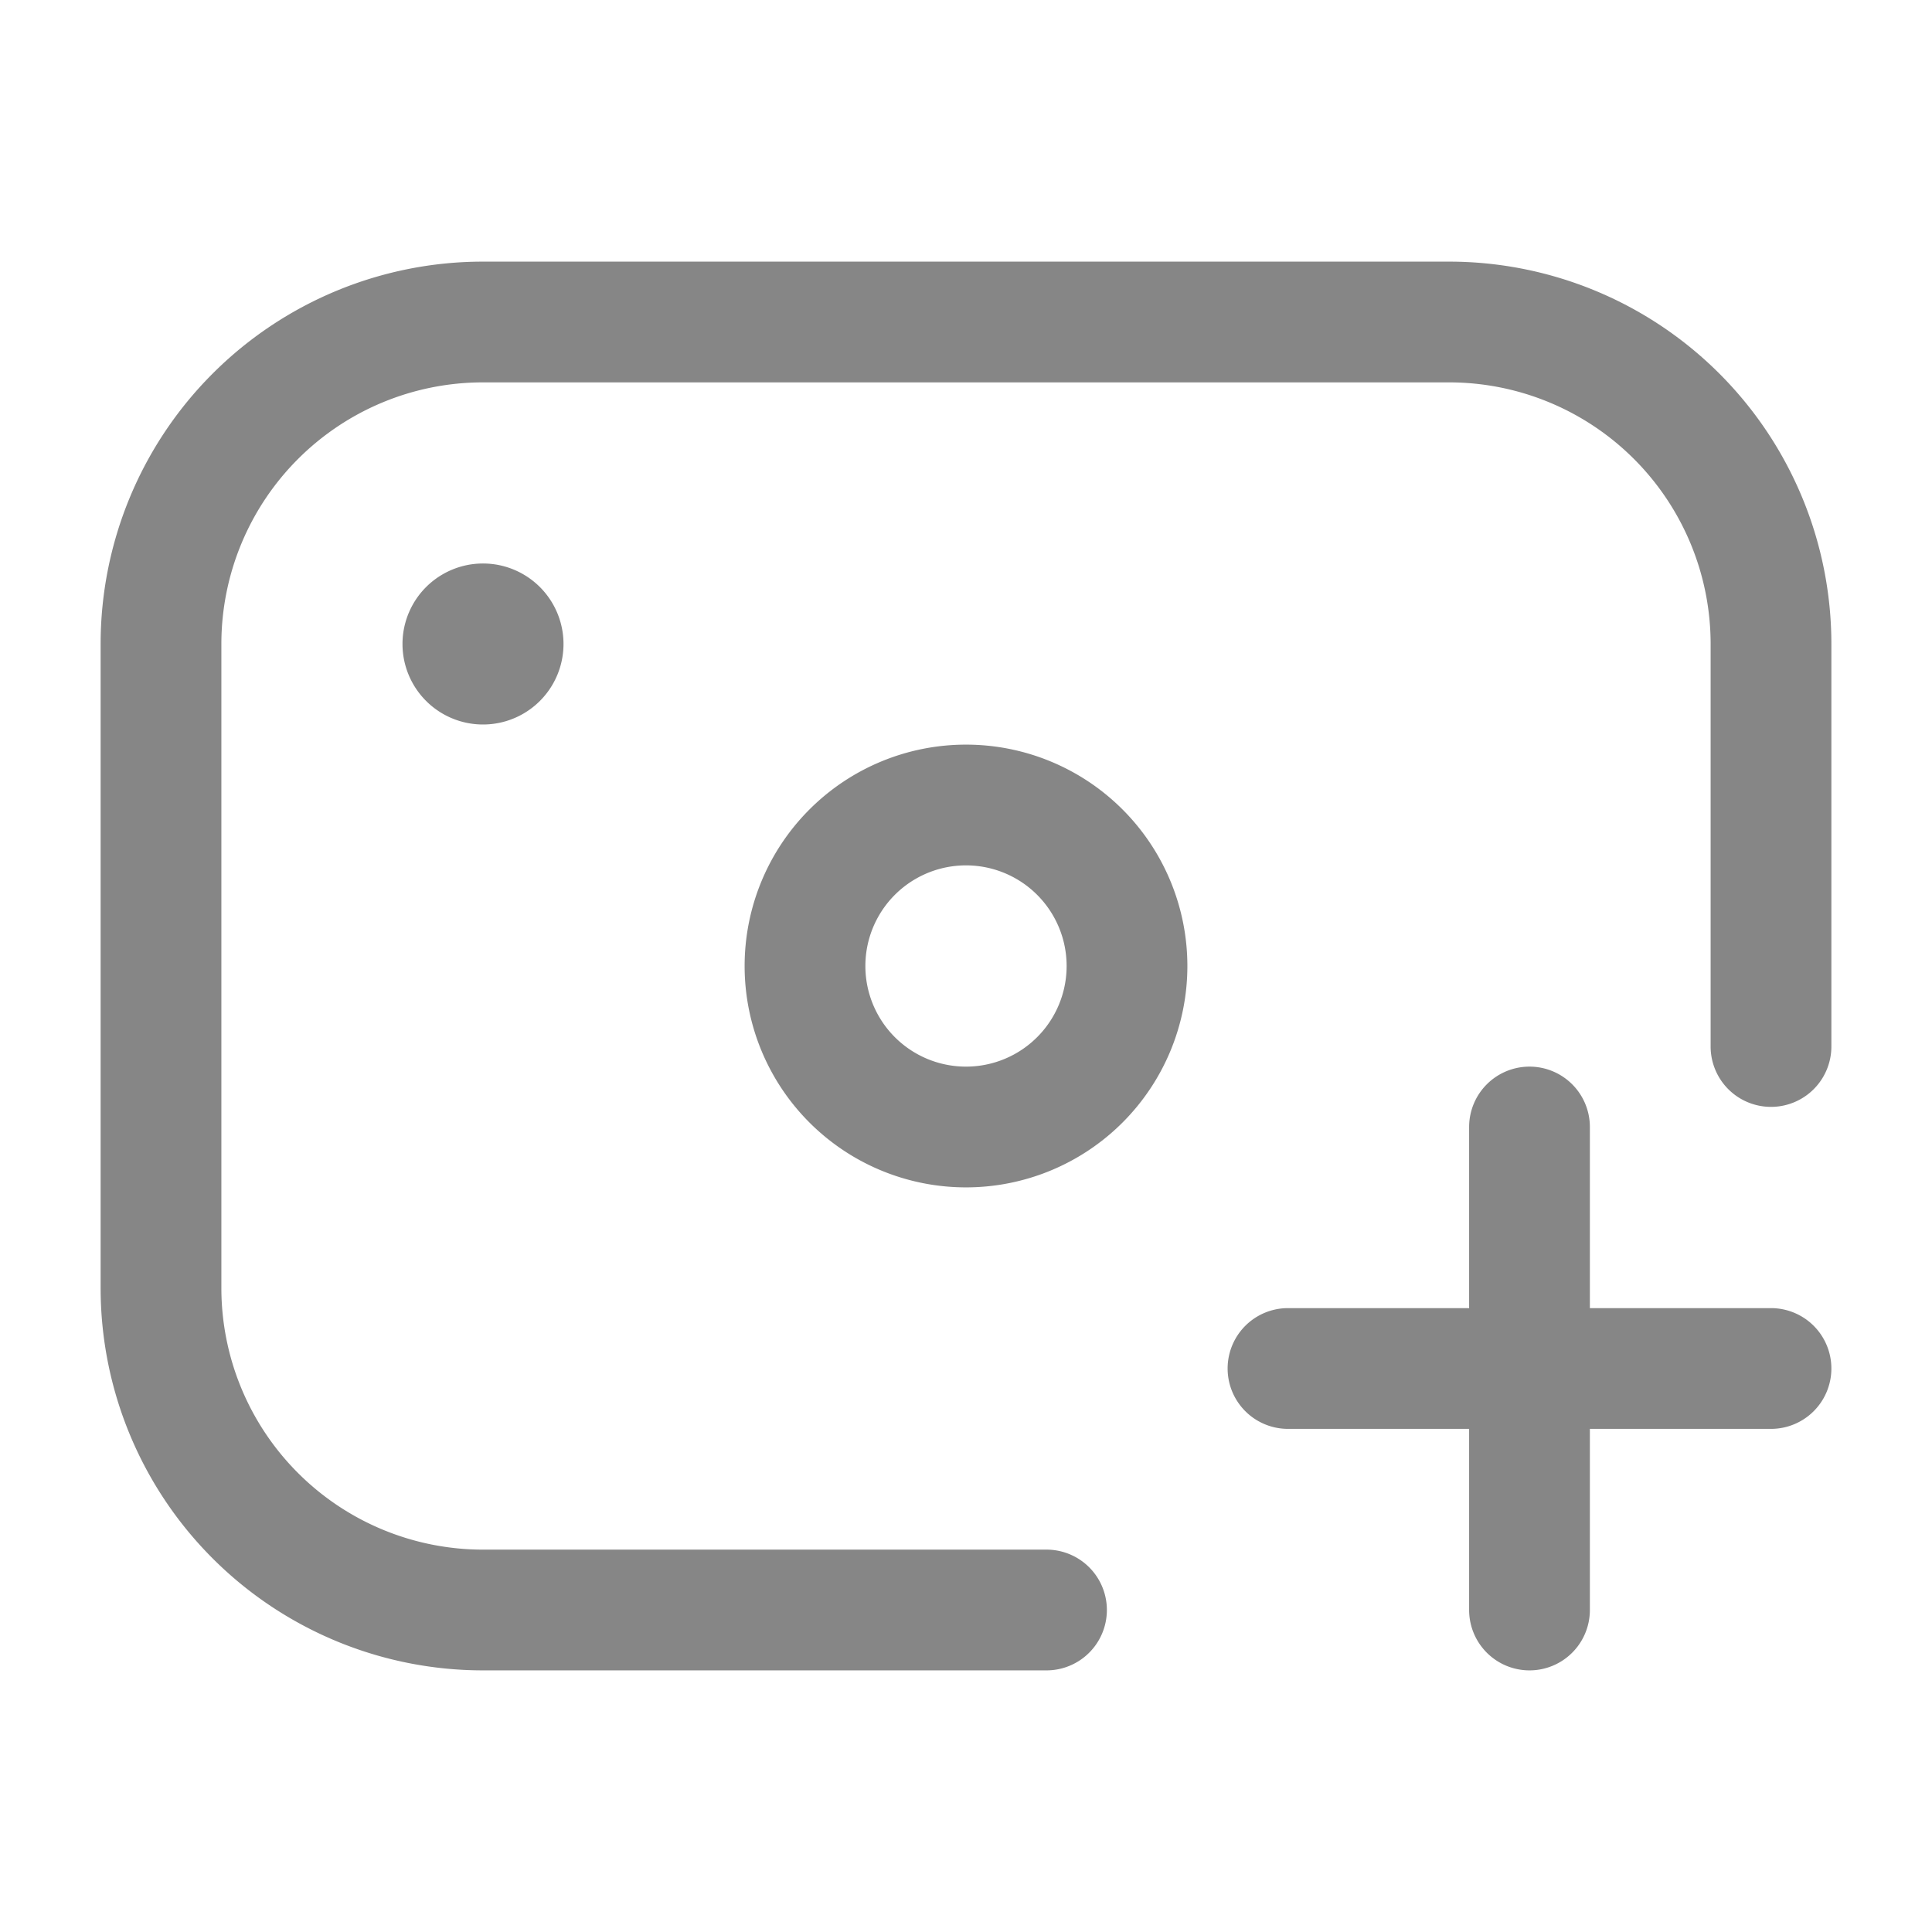 <svg width="24" height="24" fill="none" xmlns="http://www.w3.org/2000/svg">
    <path d="M1.25 8A4.75 4.75 0 0 1 6 3.25h12A4.75 4.75 0 0 1 22.75 8v5a.75.75 0 0 1-1.5 0V8A3.25 3.25 0 0 0 18 4.75H6A3.25 3.25 0 0 0 2.75 8v8A3.25 3.25 0 0 0 6 19.25h7a.75.75 0 0 1 0 1.5H6A4.75 4.75 0 0 1 1.25 16V8Z" fill="#868686"/>
    <path d="M7 8a1 1 0 1 0-2 0 1 1 0 0 0 2 0Z" fill="#868686"/>
    <path fill-rule="evenodd" clip-rule="evenodd" d="M12 14.75a2.75 2.75 0 1 1 0-5.5 2.75 2.75 0 0 1 0 5.5ZM10.75 12a1.25 1.25 0 1 0 2.5 0 1.25 1.25 0 0 0-2.5 0Z" fill="#868686"/>
    <path d="M19 13.25a.75.75 0 0 1 .75.75v2.25H22a.75.75 0 0 1 0 1.5h-2.25V20a.75.75 0 0 1-1.5 0v-2.25H16a.75.75 0 0 1 0-1.5h2.25V14a.75.75 0 0 1 .75-.75Z" fill="#868686"/>
</svg>
